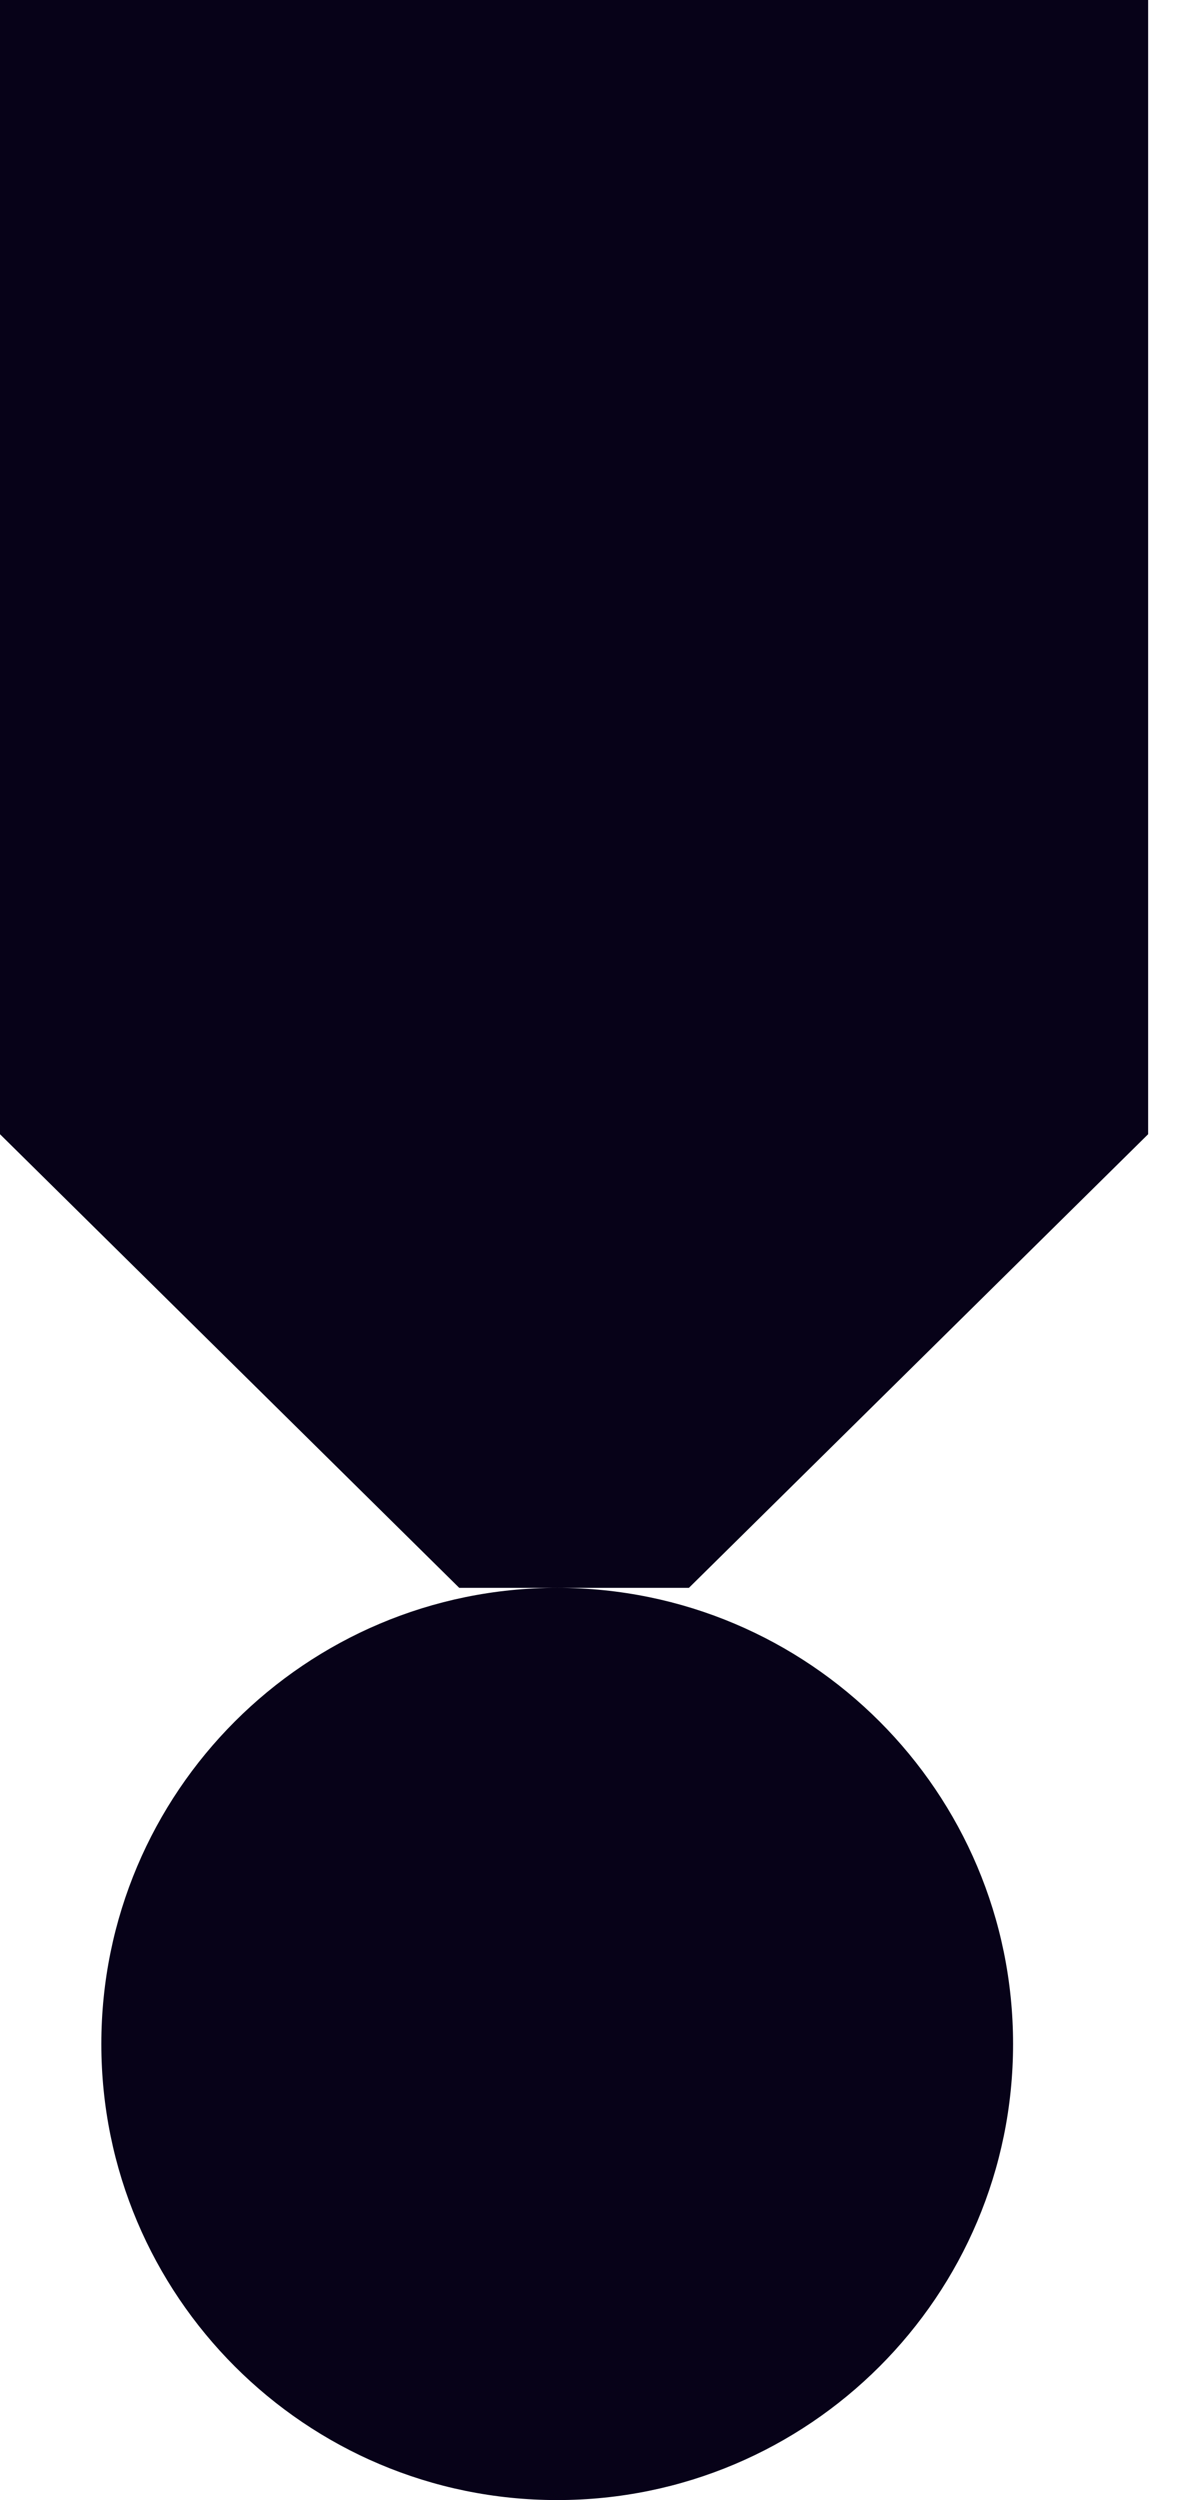 <?xml version="1.0" encoding="UTF-8"?>
<svg width="19px" height="40px" viewBox="0 0 19 40" version="1.1" xmlns="http://www.w3.org/2000/svg" xmlns:xlink="http://www.w3.org/1999/xlink">
    <!-- Generator: Sketch 49 (51002) - http://www.bohemiancoding.com/sketch -->
    <title>mayor medal</title>
    <desc>Created with Sketch.</desc>
    <defs></defs>
    <g id="app" stroke="none" stroke-width="1" fill="none" fill-rule="evenodd">
        <g id="Hover--player-dead" transform="translate(-52, -33)" fill="#070218">
            <g id="player-hover-pointer" transform="translate(17, 20)">
                <g id="mayor-medal" transform="translate(35, 13)">
                    <path d="M0,0 L18.378,0 L18.378,18.147 L11.027,25.405 L7.351,25.405 L0,18.147 L0,0 Z M8.919,40 C4.889,40 1.622,36.733 1.622,32.703 C1.622,28.673 4.889,25.405 8.919,25.405 C12.949,25.405 16.216,28.673 16.216,32.703 C16.216,36.733 12.949,40 8.919,40 Z" id="Combined-Shape"></path>
                </g>
            </g>
        </g>
    </g>
</svg>
